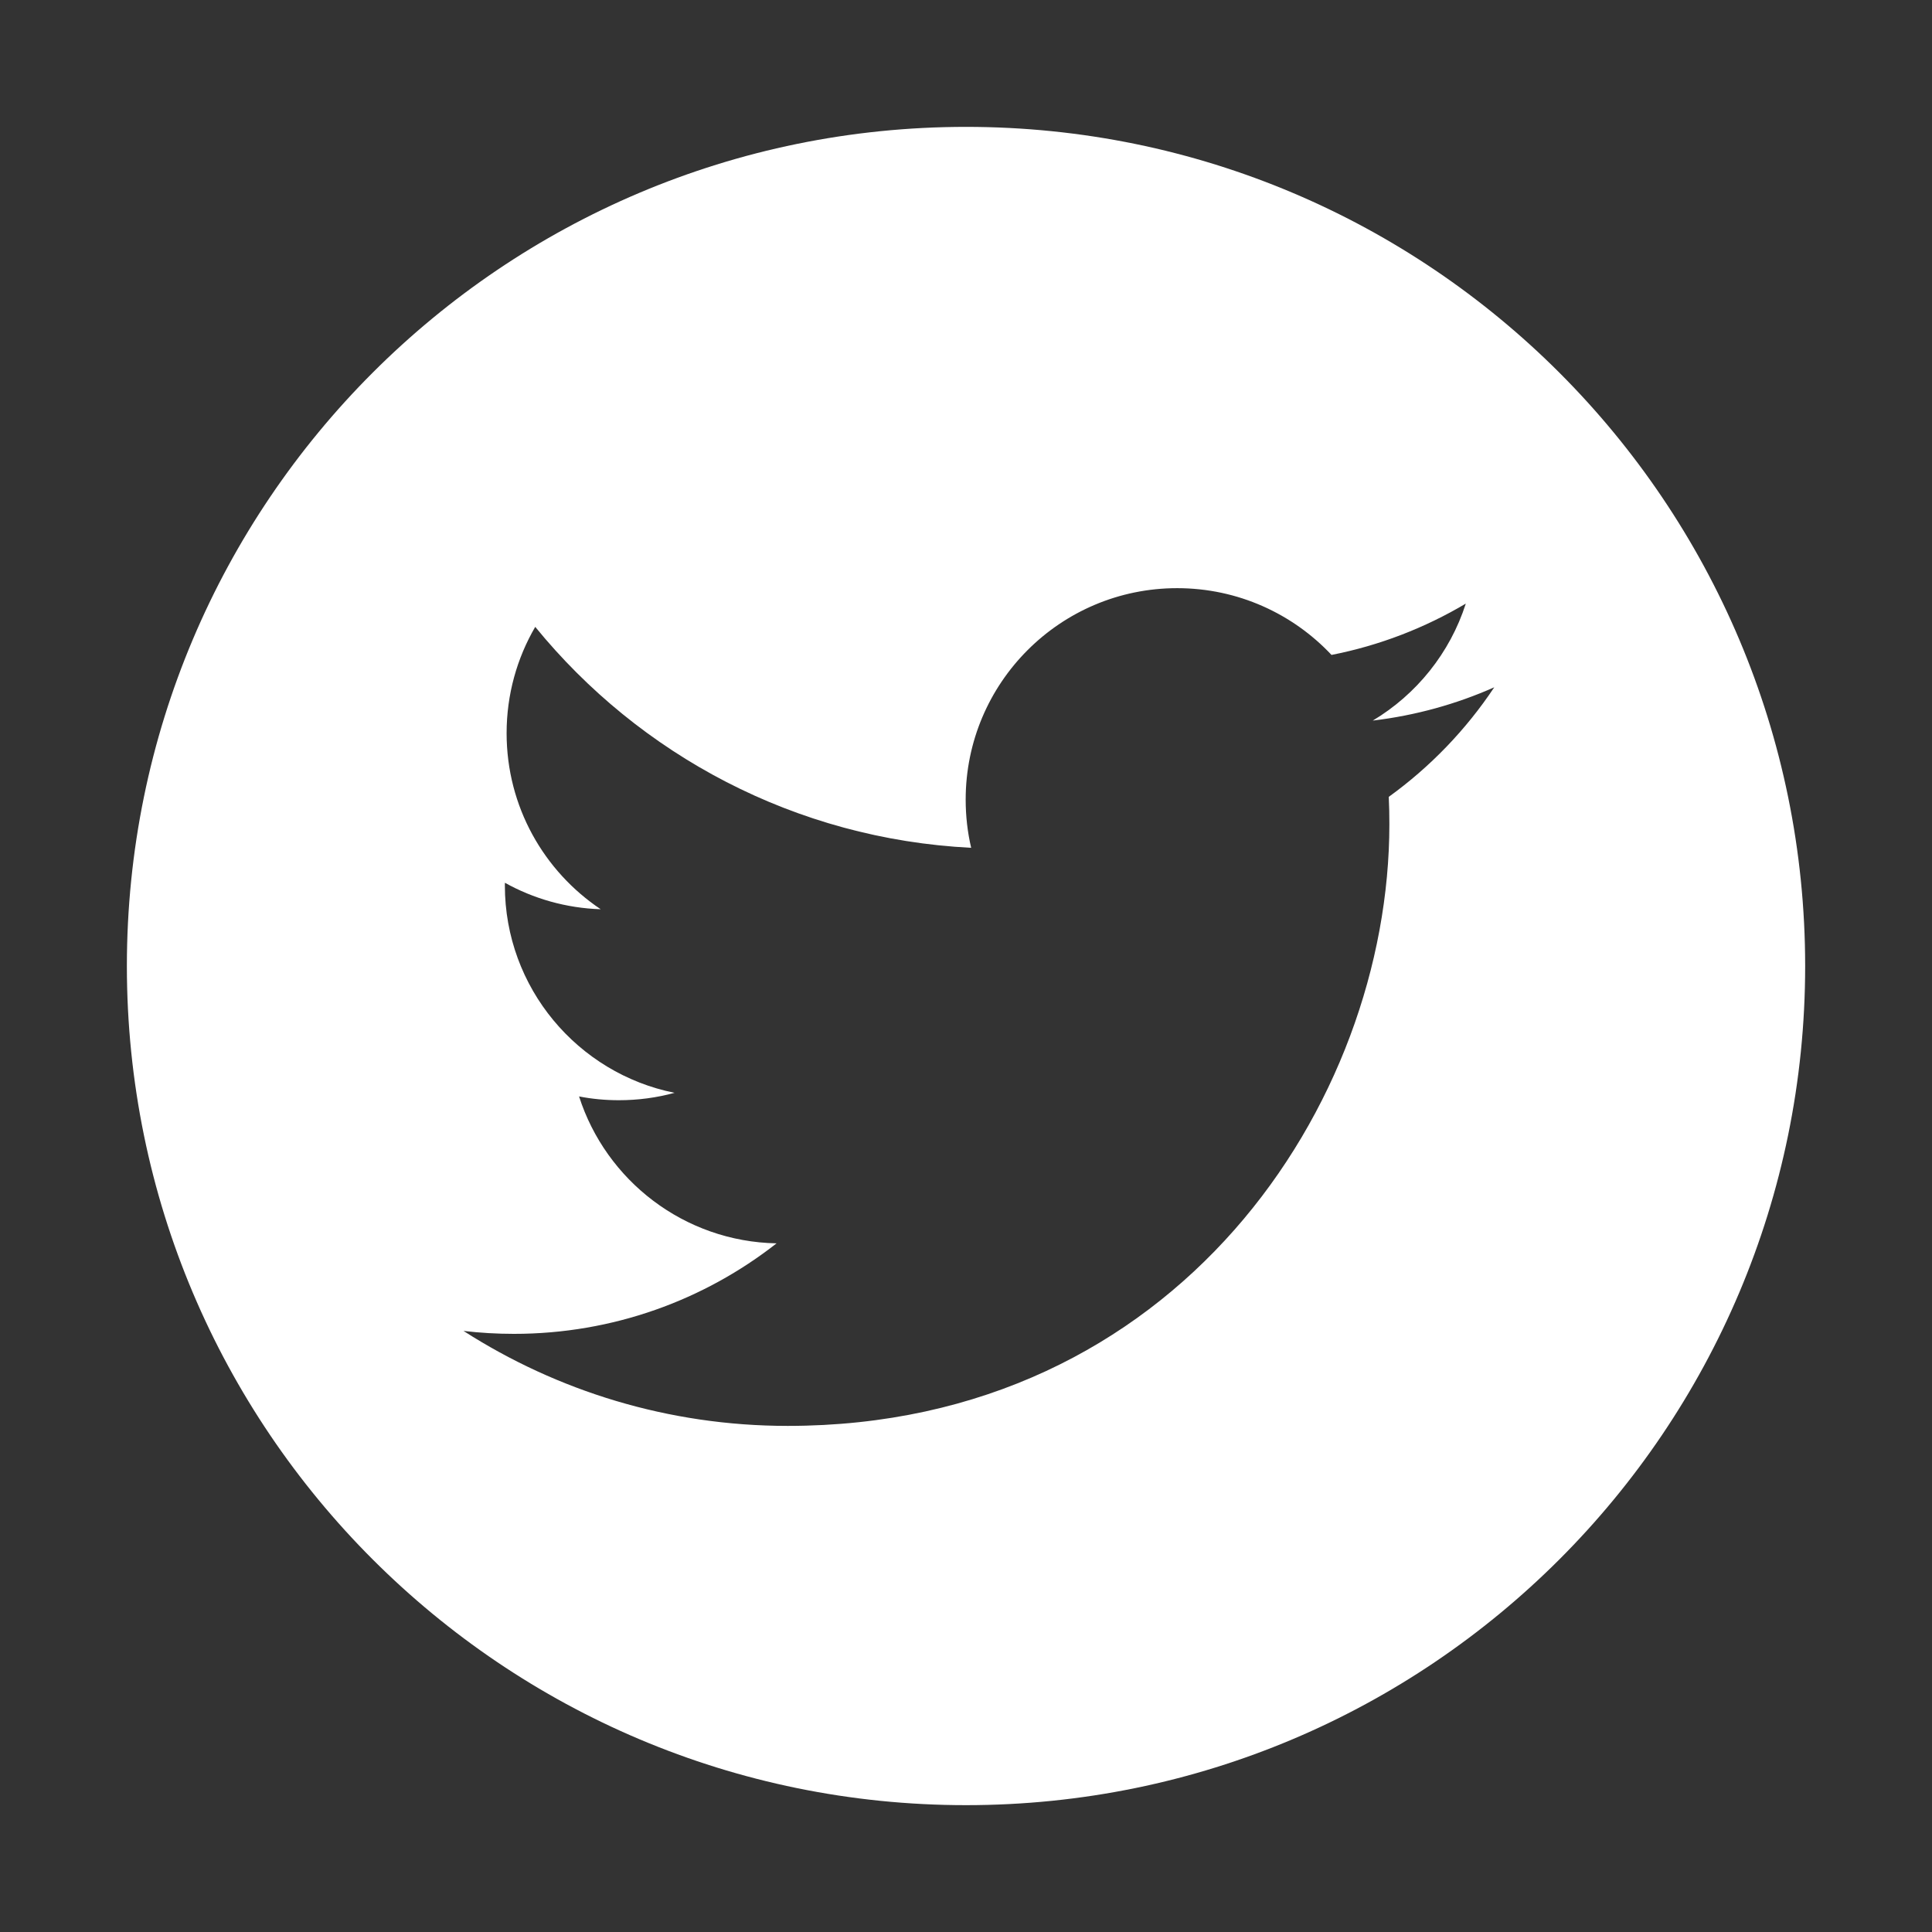 <?xml version="1.0" encoding="UTF-8"?>
<svg enable-background="new 0 0 56.693 56.693" version="1.1" viewBox="0 0 56.693 56.693" xml:space="preserve" xmlns="http://www.w3.org/2000/svg"><rect x="0" y="0" width="56.693" height="56.693" fill="#333333" stroke="none"/><path d="m28.348 3.723c-13.6 0-24.625 11.027-24.625 24.625 0 13.6 11.025 24.623 24.625 24.623s24.623-11.023 24.623-24.623c0-13.598-11.024-24.625-24.623-24.625zm12.404 19.66c0.013 0.266 0.018 0.533 0.018 0.803 0 8.201-6.242 17.656-17.656 17.656-3.504 0-6.767-1.027-9.513-2.787 0.486 0.057 0.979 0.086 1.48 0.086 2.908 0 5.584-0.992 7.707-2.656-2.715-0.051-5.006-1.846-5.796-4.311 0.378 0.074 0.767 0.111 1.167 0.111 0.566 0 1.114-0.074 1.635-0.217-2.84-0.57-4.979-3.08-4.979-6.084 0-0.027 0-0.053 1e-3 -0.08 0.836 0.465 1.793 0.744 2.811 0.777-1.666-1.115-2.761-3.012-2.761-5.166 0-1.137 0.306-2.204 0.84-3.12 3.061 3.754 7.634 6.225 12.792 6.483-0.106-0.453-0.161-0.928-0.161-1.414 0-3.426 2.778-6.205 6.206-6.205 1.785 0 3.397 0.754 4.529 1.959 1.414-0.277 2.742-0.795 3.941-1.506-0.465 1.45-1.448 2.666-2.73 3.433 1.257-0.15 2.453-0.484 3.565-0.977-0.83 1.247-1.883 2.34-3.096 3.215z" fill="#fff"/></svg>
